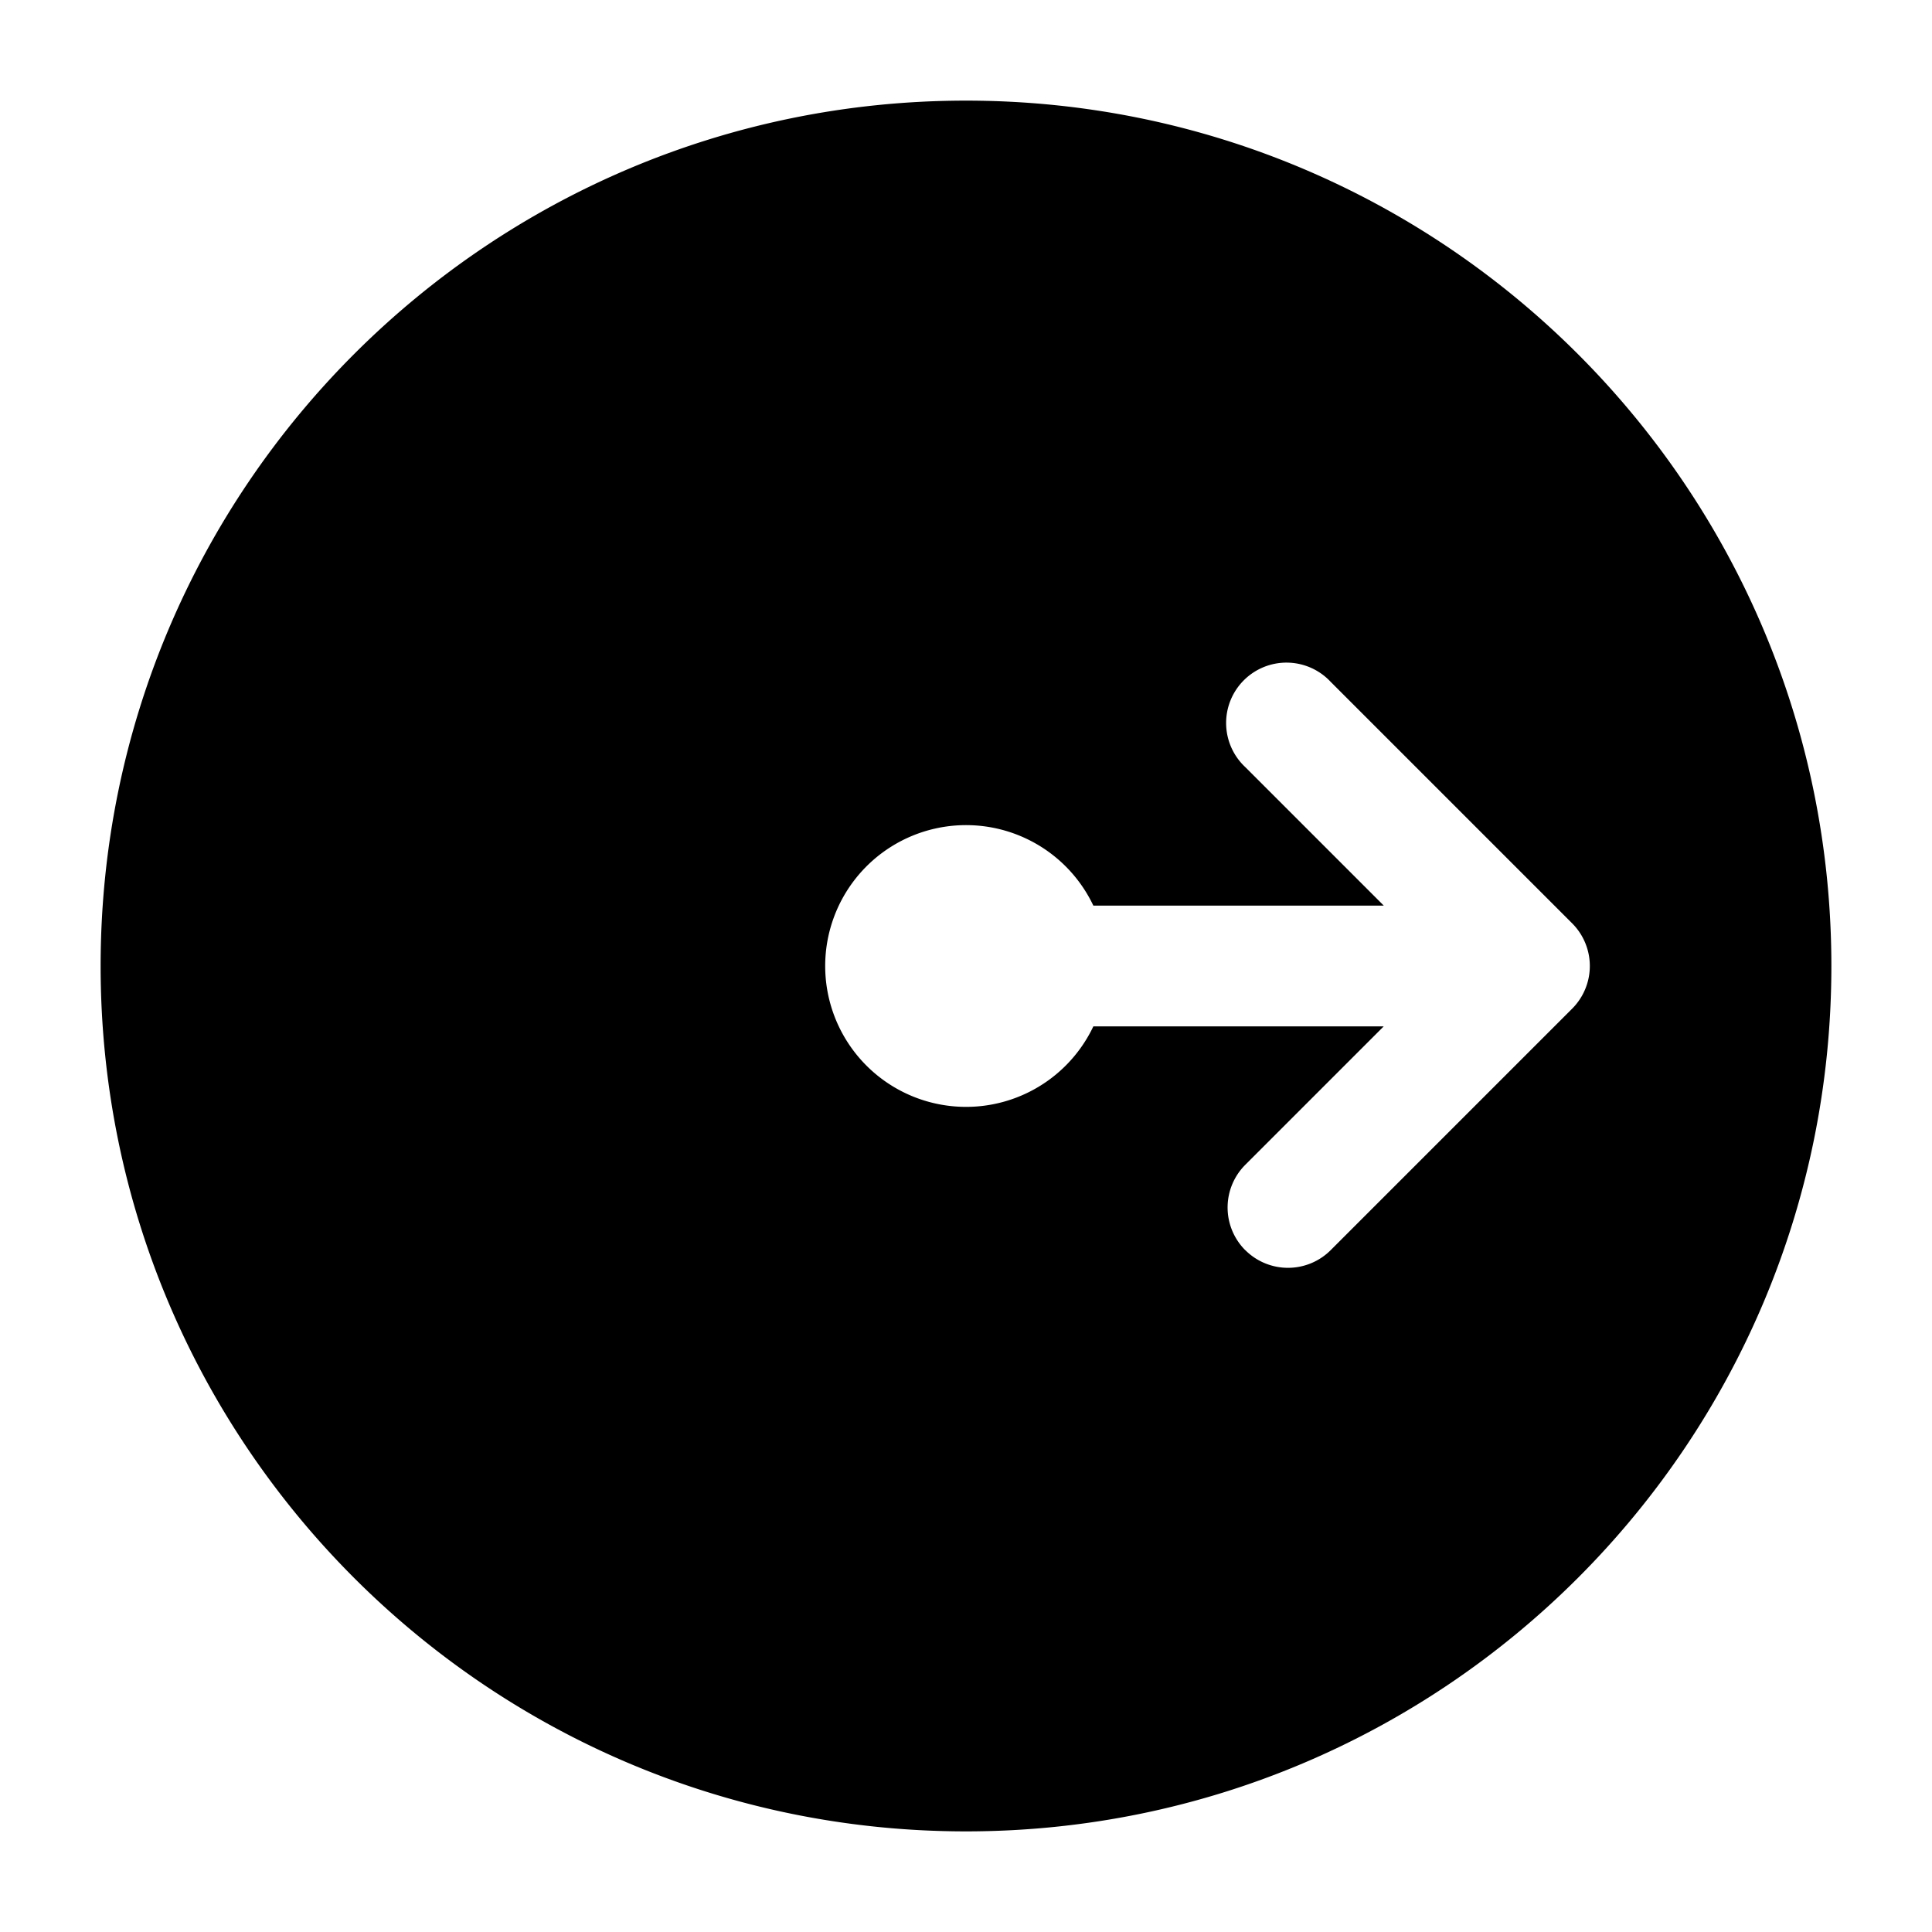 <svg stroke-width="1.5" fill="none" xmlns="http://www.w3.org/2000/svg" viewBox="0 0 24 24" width="20" height="20"><path fill-rule="evenodd" clip-rule="evenodd" d="M22.75 12c0-5.937-4.813-10.75-10.75-10.75S1.25 6.063 1.25 12 6.063 22.75 12 22.75 22.75 17.937 22.75 12zm-7.28 3.53a.75.75 0 001.06 0l3-3a.75.75 0 000-1.06l-3-3a.75.75 0 10-1.06 1.06l1.72 1.72h-3.608a1.75 1.75 0 100 1.5h3.607l-1.72 1.72a.75.75 0 000 1.06z" fill="currentColor"/></svg>
